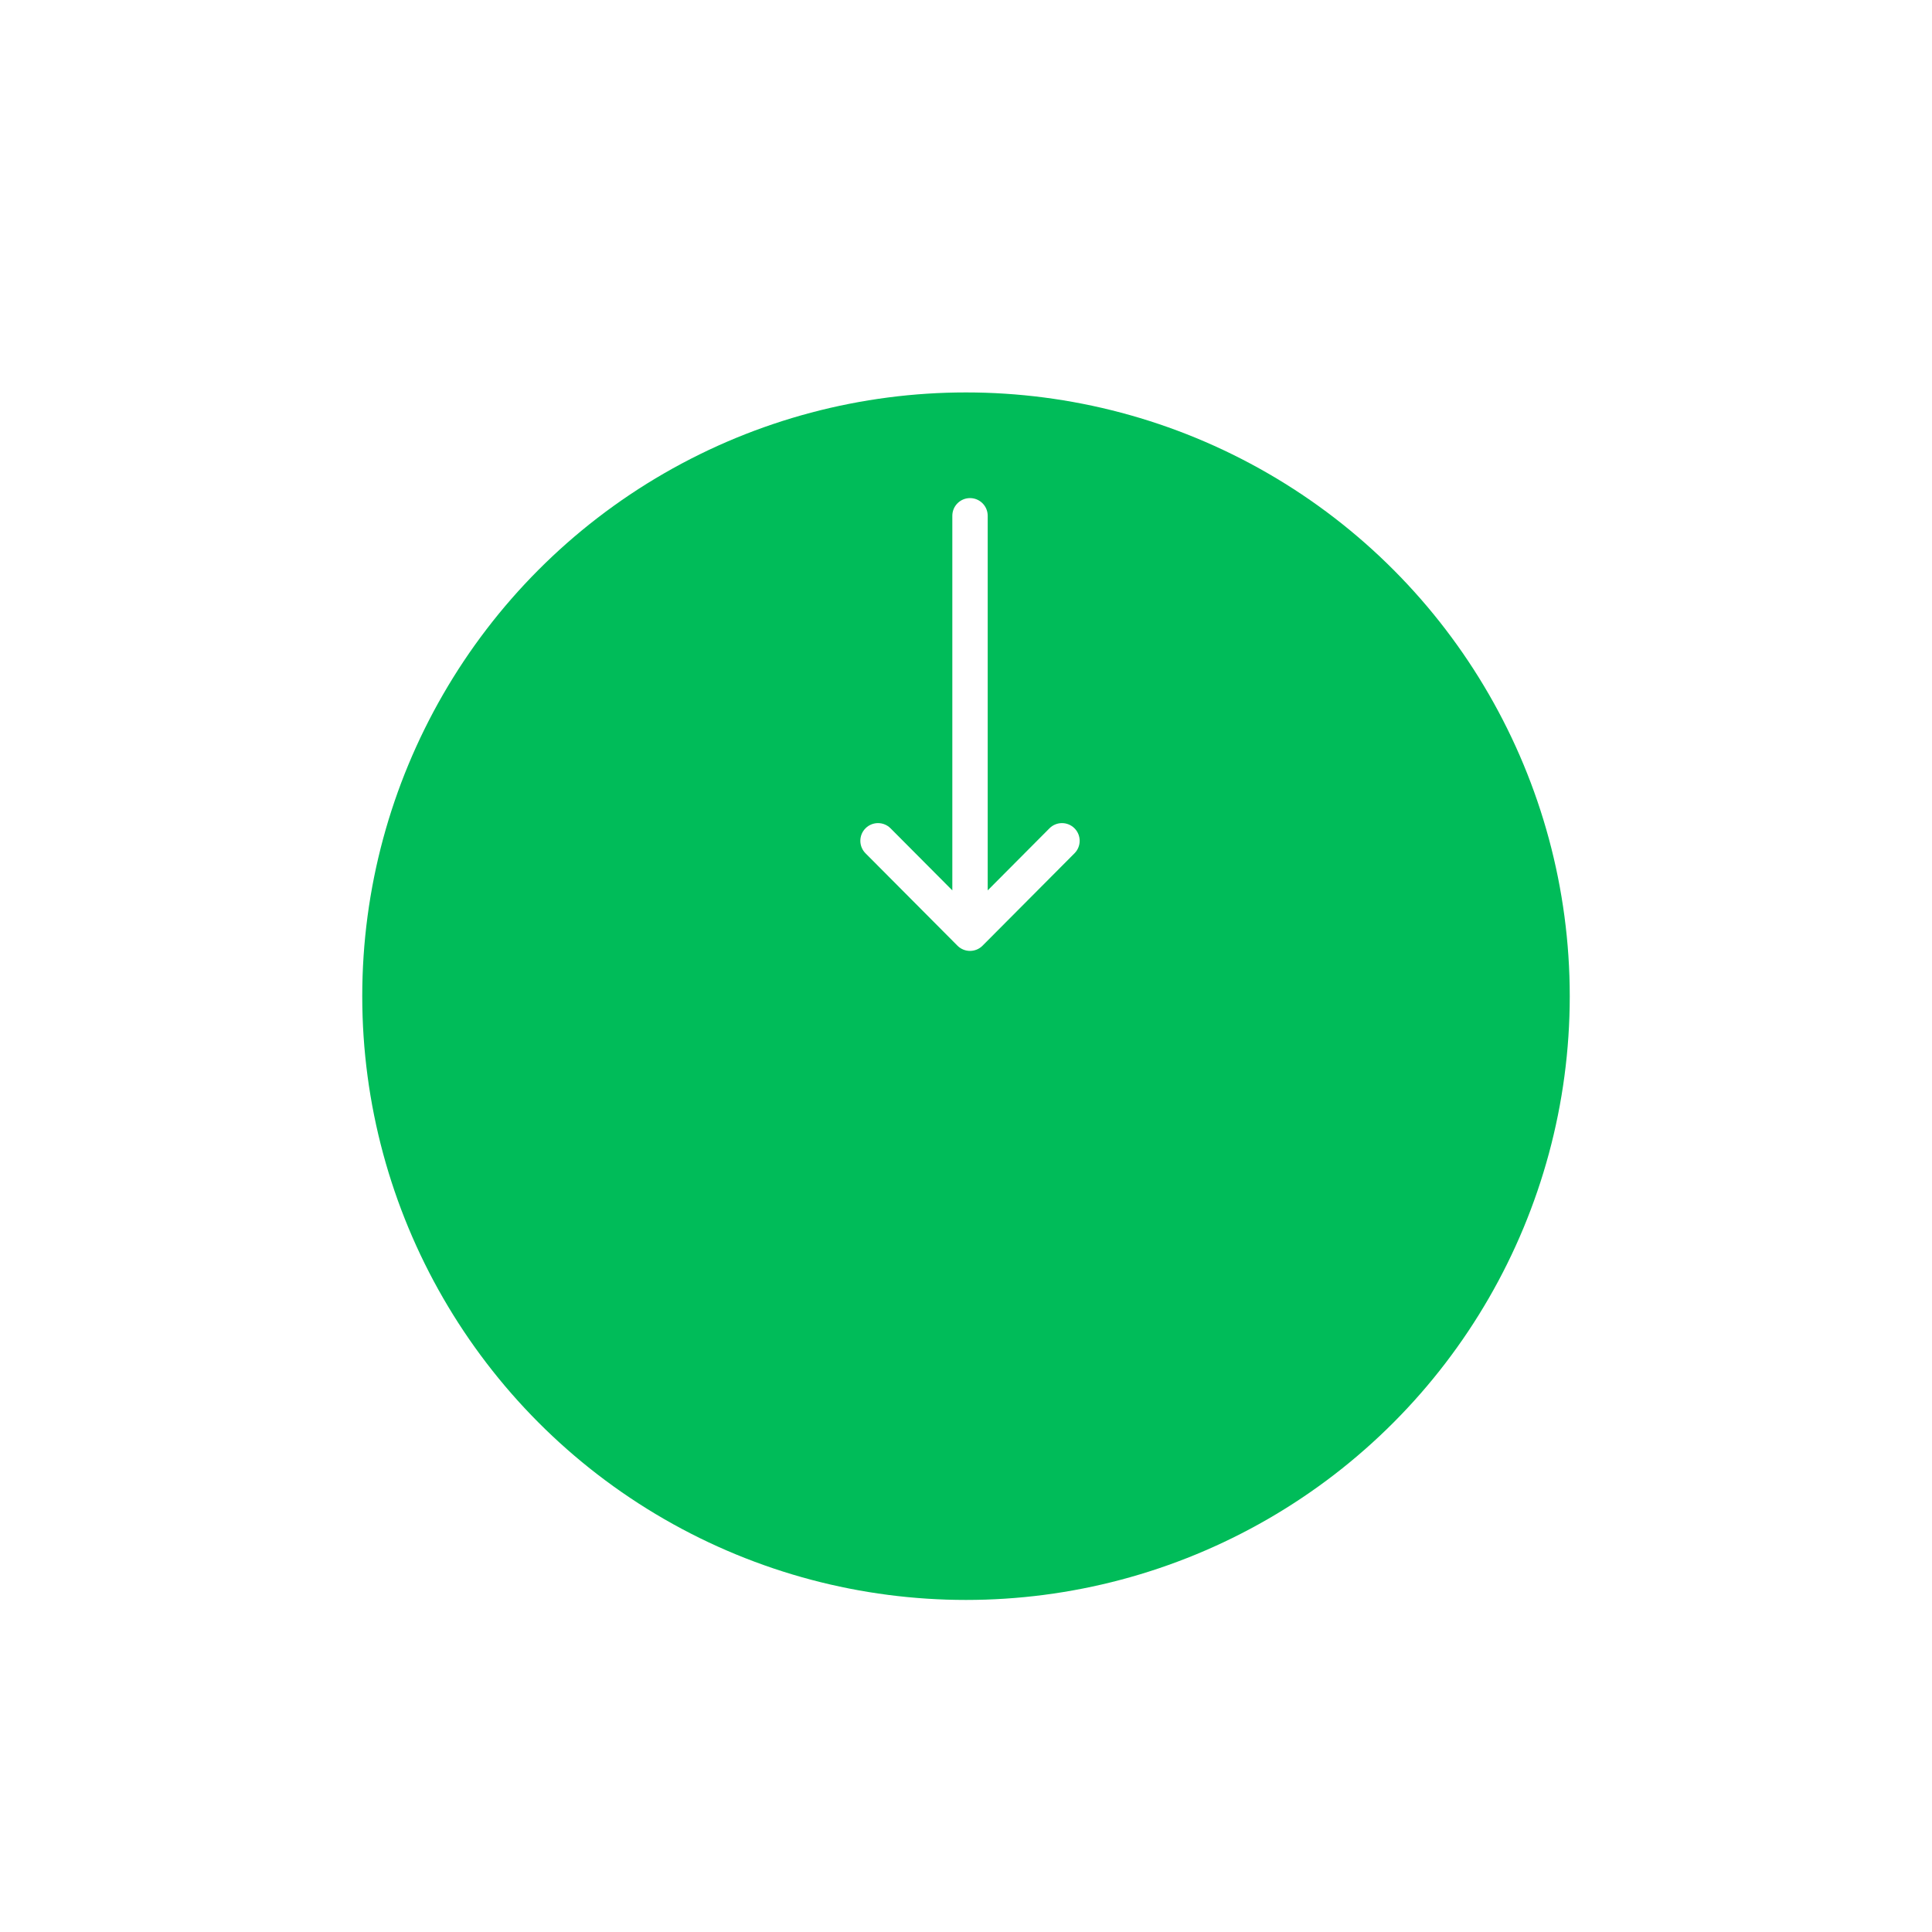 <svg width="128" height="128" viewBox="0 0 128 128" fill="none" xmlns="http://www.w3.org/2000/svg">
<g filter="url(#filter0_ddd)">
<circle cx="64" cy="48" r="40" fill="#00BC59"/>
</g>
<path d="M71.186 54.875C70.727 54.418 69.985 54.42 69.529 54.879L65.438 58.99V34.172C65.438 33.525 64.913 33 64.266 33C63.618 33 63.094 33.525 63.094 34.172V58.99L59.002 54.879C58.546 54.42 57.804 54.418 57.345 54.875C56.886 55.331 56.885 56.073 57.341 56.532L63.435 62.655C63.435 62.656 63.436 62.656 63.436 62.656C63.893 63.114 64.637 63.115 65.095 62.656C65.096 62.656 65.096 62.656 65.096 62.655L71.19 56.532C71.646 56.073 71.645 55.331 71.186 54.875Z" fill="white"/>
<defs>
<filter id="filter0_ddd" x="0" y="0" width="128" height="128" filterUnits="userSpaceOnUse" color-interpolation-filters="sRGB">
<feFlood flood-opacity="0" result="BackgroundImageFix"/>
<feColorMatrix in="SourceAlpha" type="matrix" values="0 0 0 0 0 0 0 0 0 0 0 0 0 0 0 0 0 0 127 0"/>
<feOffset/>
<feGaussianBlur stdDeviation="0.5"/>
<feColorMatrix type="matrix" values="0 0 0 0 0 0 0 0 0 0 0 0 0 0 0 0 0 0 0.04 0"/>
<feBlend mode="normal" in2="BackgroundImageFix" result="effect1_dropShadow"/>
<feColorMatrix in="SourceAlpha" type="matrix" values="0 0 0 0 0 0 0 0 0 0 0 0 0 0 0 0 0 0 127 0"/>
<feOffset dy="2"/>
<feGaussianBlur stdDeviation="3"/>
<feColorMatrix type="matrix" values="0 0 0 0 0 0 0 0 0 0.584 0 0 0 0 0.275 0 0 0 0.12 0"/>
<feBlend mode="normal" in2="effect1_dropShadow" result="effect2_dropShadow"/>
<feColorMatrix in="SourceAlpha" type="matrix" values="0 0 0 0 0 0 0 0 0 0 0 0 0 0 0 0 0 0 127 0"/>
<feOffset dy="16"/>
<feGaussianBlur stdDeviation="12"/>
<feColorMatrix type="matrix" values="0 0 0 0 0 0 0 0 0 0.584 0 0 0 0 0.275 0 0 0 0.2 0"/>
<feBlend mode="normal" in2="effect2_dropShadow" result="effect3_dropShadow"/>
<feBlend mode="normal" in="SourceGraphic" in2="effect3_dropShadow" result="shape"/>
</filter>
</defs>
</svg>
